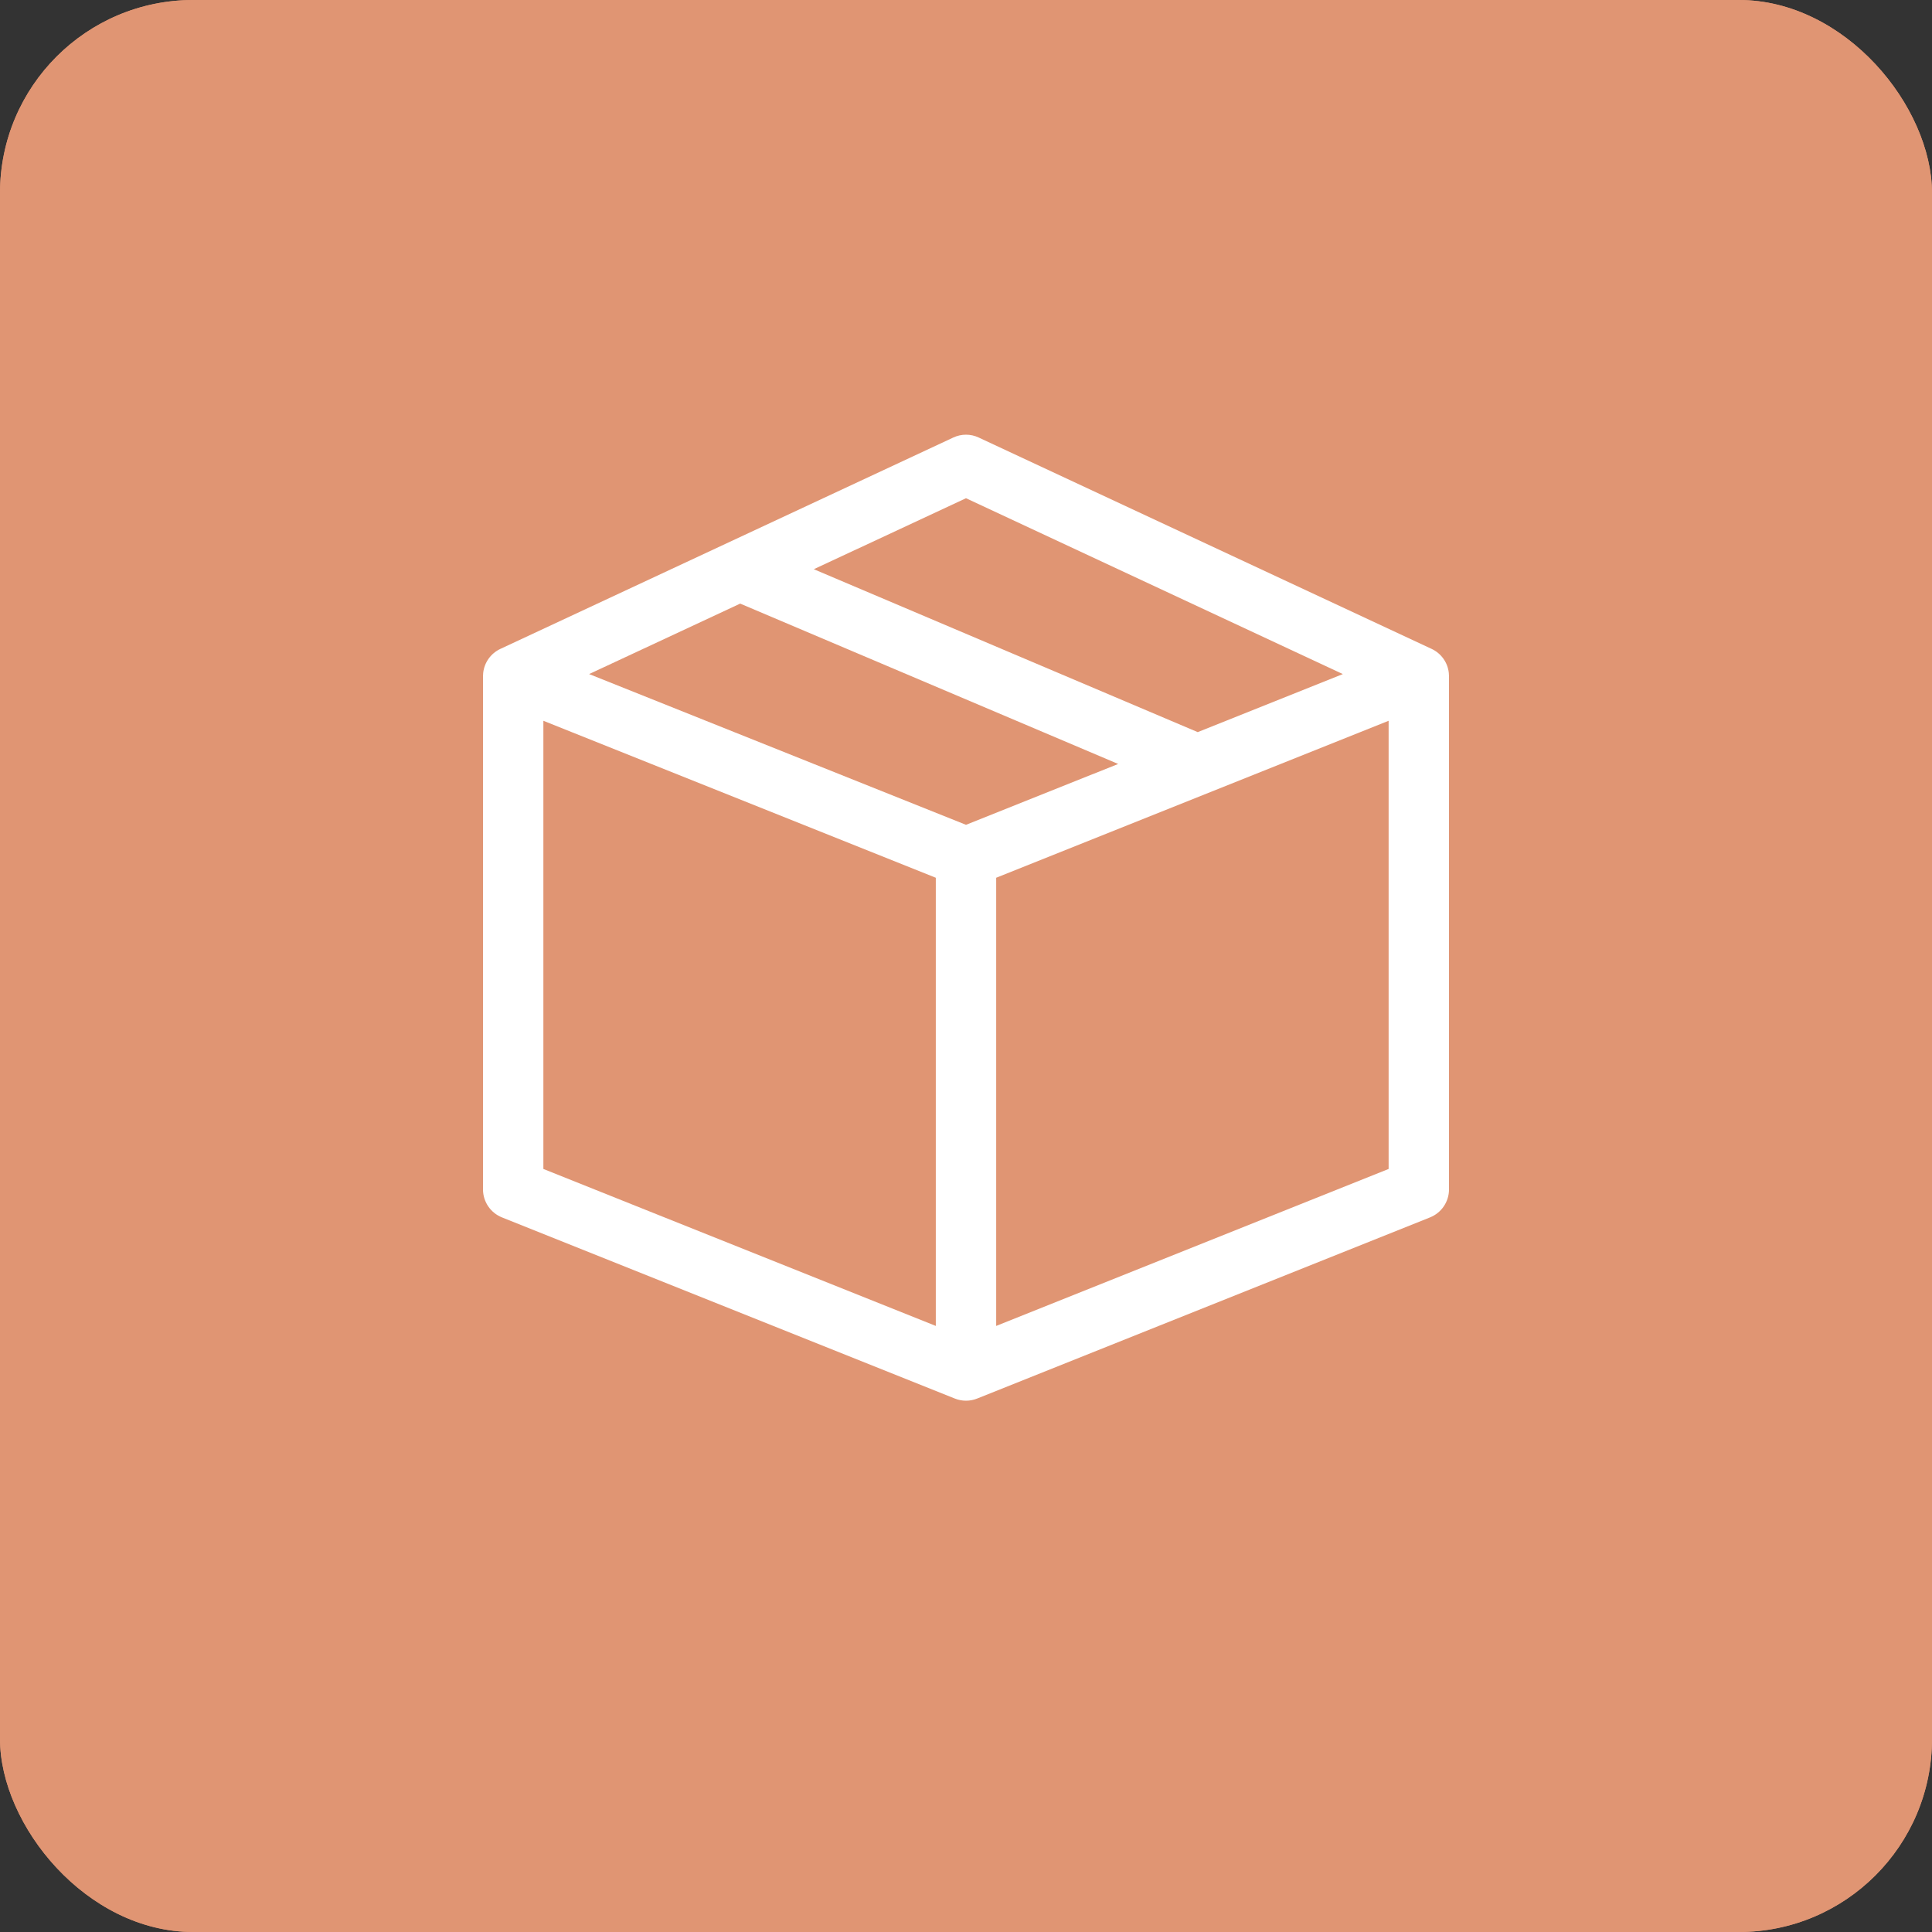 <svg width="40" height="40" viewBox="0 0 40 40" fill="none" xmlns="http://www.w3.org/2000/svg">
<rect x="0" y="0" width="40" height="40" fill="#333333" stroke="none"/>
<rect width="40" height="40" rx="4" fill="#E09573"/>
<path d="M22.11 17.603C20.214 17.603 18.672 19.154 18.672 21.061C18.672 22.969 20.214 24.52 22.11 24.52C24.005 24.52 25.547 22.969 25.547 21.061C25.547 19.154 24.005 17.603 22.11 17.603ZM22.11 23.734C20.645 23.734 19.453 22.535 19.453 21.061C19.453 19.588 20.645 18.389 22.11 18.389C23.574 18.389 24.766 19.588 24.766 21.061C24.766 22.535 23.574 23.734 22.11 23.734Z" fill="white"/>
<path d="M22.11 19.293C21.894 19.293 21.719 19.469 21.719 19.686C21.719 19.903 21.894 20.079 22.11 20.079C22.648 20.079 23.086 20.52 23.086 21.061C23.086 21.279 23.261 21.454 23.477 21.454C23.692 21.454 23.867 21.279 23.867 21.061C23.867 20.086 23.079 19.293 22.11 19.293Z" fill="white"/>
<path d="M12.408 13.963C12.309 13.771 12.073 13.695 11.882 13.795C11.69 13.895 11.615 14.132 11.714 14.325L12.766 16.369C12.834 16.501 12.971 16.582 13.118 16.581C13.266 16.579 13.401 16.492 13.465 16.358L14.101 15.024L14.793 16.369C14.86 16.499 14.994 16.581 15.14 16.581H15.145C15.294 16.579 15.428 16.492 15.492 16.358L16.467 14.314C16.561 14.119 16.479 13.884 16.284 13.79C16.09 13.696 15.857 13.778 15.763 13.974L15.127 15.308L14.435 13.963C14.367 13.831 14.23 13.75 14.082 13.751C13.934 13.754 13.8 13.84 13.736 13.974L13.1 15.308L12.408 13.963Z" fill="white"/>
<path d="M14.921 11.786C15.024 11.786 15.125 11.744 15.198 11.671C15.27 11.598 15.312 11.496 15.312 11.393C15.312 11.29 15.27 11.188 15.198 11.115C15.125 11.042 15.024 11 14.921 11C14.819 11 14.718 11.042 14.645 11.115C14.573 11.188 14.531 11.29 14.531 11.393C14.531 11.496 14.573 11.598 14.645 11.671C14.718 11.744 14.819 11.786 14.921 11.786Z" fill="white"/>
<path d="M30 17.76V12.572C30 11.705 29.299 11 28.438 11H16.562C16.346 11 16.171 11.176 16.171 11.393C16.171 11.61 16.346 11.786 16.562 11.786H28.438C28.868 11.786 29.219 12.139 29.219 12.572V17.76C29.219 18.194 28.868 18.546 28.438 18.546H26.562C26.551 18.546 26.54 18.547 26.529 18.548C25.926 17.479 24.952 16.649 23.783 16.238L24.363 15.025L25.054 16.369C25.121 16.499 25.255 16.581 25.401 16.581H25.407C25.555 16.579 25.689 16.492 25.753 16.358L26.729 14.314C26.822 14.119 26.74 13.884 26.546 13.79C26.351 13.696 26.118 13.778 26.024 13.974L25.388 15.308L24.696 13.963C24.628 13.831 24.491 13.75 24.344 13.751C24.195 13.754 24.061 13.84 23.997 13.974L23.361 15.308L22.669 13.963C22.57 13.771 22.334 13.695 22.143 13.795C21.951 13.895 21.876 14.132 21.975 14.325L22.84 16.005C22.602 15.971 22.358 15.952 22.11 15.952C21.63 15.952 21.165 16.02 20.724 16.146L21.598 14.314C21.691 14.119 21.61 13.884 21.415 13.79C21.221 13.696 20.987 13.778 20.894 13.974L20.257 15.308L19.566 13.963C19.498 13.831 19.361 13.75 19.213 13.751C19.065 13.754 18.931 13.84 18.867 13.974L18.23 15.308L17.539 13.963C17.44 13.771 17.204 13.695 17.012 13.795C16.821 13.895 16.746 14.132 16.845 14.325L17.896 16.369C17.965 16.501 18.102 16.582 18.249 16.581C18.397 16.579 18.531 16.492 18.595 16.358L19.232 15.025L19.923 16.369C19.935 16.391 19.949 16.412 19.965 16.431C19.007 16.882 18.211 17.625 17.691 18.546H11.562C11.132 18.546 10.781 18.194 10.781 17.76V12.572C10.781 12.139 11.132 11.786 11.562 11.786H13.164C13.38 11.786 13.554 11.61 13.554 11.393C13.554 11.176 13.38 11 13.164 11H11.562C10.701 11 10 11.705 10 12.572V17.76C10 18.627 10.701 19.332 11.562 19.332H17.331C17.137 19.873 17.031 20.455 17.031 21.061C17.031 23.879 19.309 26.171 22.11 26.171C23.03 26.171 23.893 25.923 24.639 25.491L27.739 28.61C27.997 28.87 28.336 29 28.675 29C29.015 29 29.354 28.87 29.612 28.61C30.128 28.091 30.128 27.245 29.612 26.726L28.394 25.5C28.241 25.346 27.994 25.346 27.841 25.5C27.689 25.653 27.689 25.902 27.841 26.056L29.06 27.281C29.271 27.494 29.271 27.841 29.06 28.055C28.848 28.268 28.503 28.268 28.291 28.055L25.294 25.038C26.448 24.101 27.188 22.667 27.188 21.061C27.188 20.455 27.082 19.873 26.888 19.332H28.438C29.299 19.332 30 18.627 30 17.76ZM22.11 25.385C19.74 25.385 17.813 23.445 17.813 21.061C17.813 18.678 19.74 16.738 22.11 16.738C24.479 16.738 26.406 18.678 26.406 21.061C26.406 23.445 24.479 25.385 22.11 25.385Z" fill="white"/>
<path d="M26.915 24.568C26.842 24.641 26.8 24.742 26.8 24.846C26.8 24.949 26.842 25.05 26.915 25.123C26.988 25.197 27.088 25.239 27.191 25.239C27.294 25.239 27.395 25.197 27.467 25.123C27.54 25.05 27.582 24.949 27.582 24.846C27.582 24.742 27.54 24.641 27.467 24.568C27.395 24.495 27.294 24.453 27.191 24.453C27.088 24.453 26.988 24.495 26.915 24.568Z" fill="white"/>
<rect width="40" height="40" rx="4" fill="#E09573"/>
<path d="M29.996 13.932C29.973 13.717 29.839 13.527 29.639 13.434L20.264 9.059C20.097 8.98 19.903 8.98 19.736 9.059L10.361 13.434C10.161 13.527 10.027 13.717 10.004 13.932C10.003 13.937 10 13.997 10 14V24.625C10 24.881 10.156 25.11 10.393 25.205L19.768 28.955C19.842 28.985 19.921 29 20 29C20.079 29 20.158 28.985 20.232 28.955L29.607 25.205C29.844 25.11 30 24.881 30 24.625V14C30 13.997 29.997 13.937 29.996 13.932ZM20 10.315L27.802 13.956L24.798 15.158L16.849 11.785L20 10.315ZM15.325 12.497L23.151 15.817L20 17.077L12.197 13.956L15.325 12.497ZM11.25 14.923L19.375 18.173V27.452L11.25 24.202V14.923ZM20.625 27.452V18.173L28.75 14.923V24.202L20.625 27.452Z" fill="white"/>
</svg>
